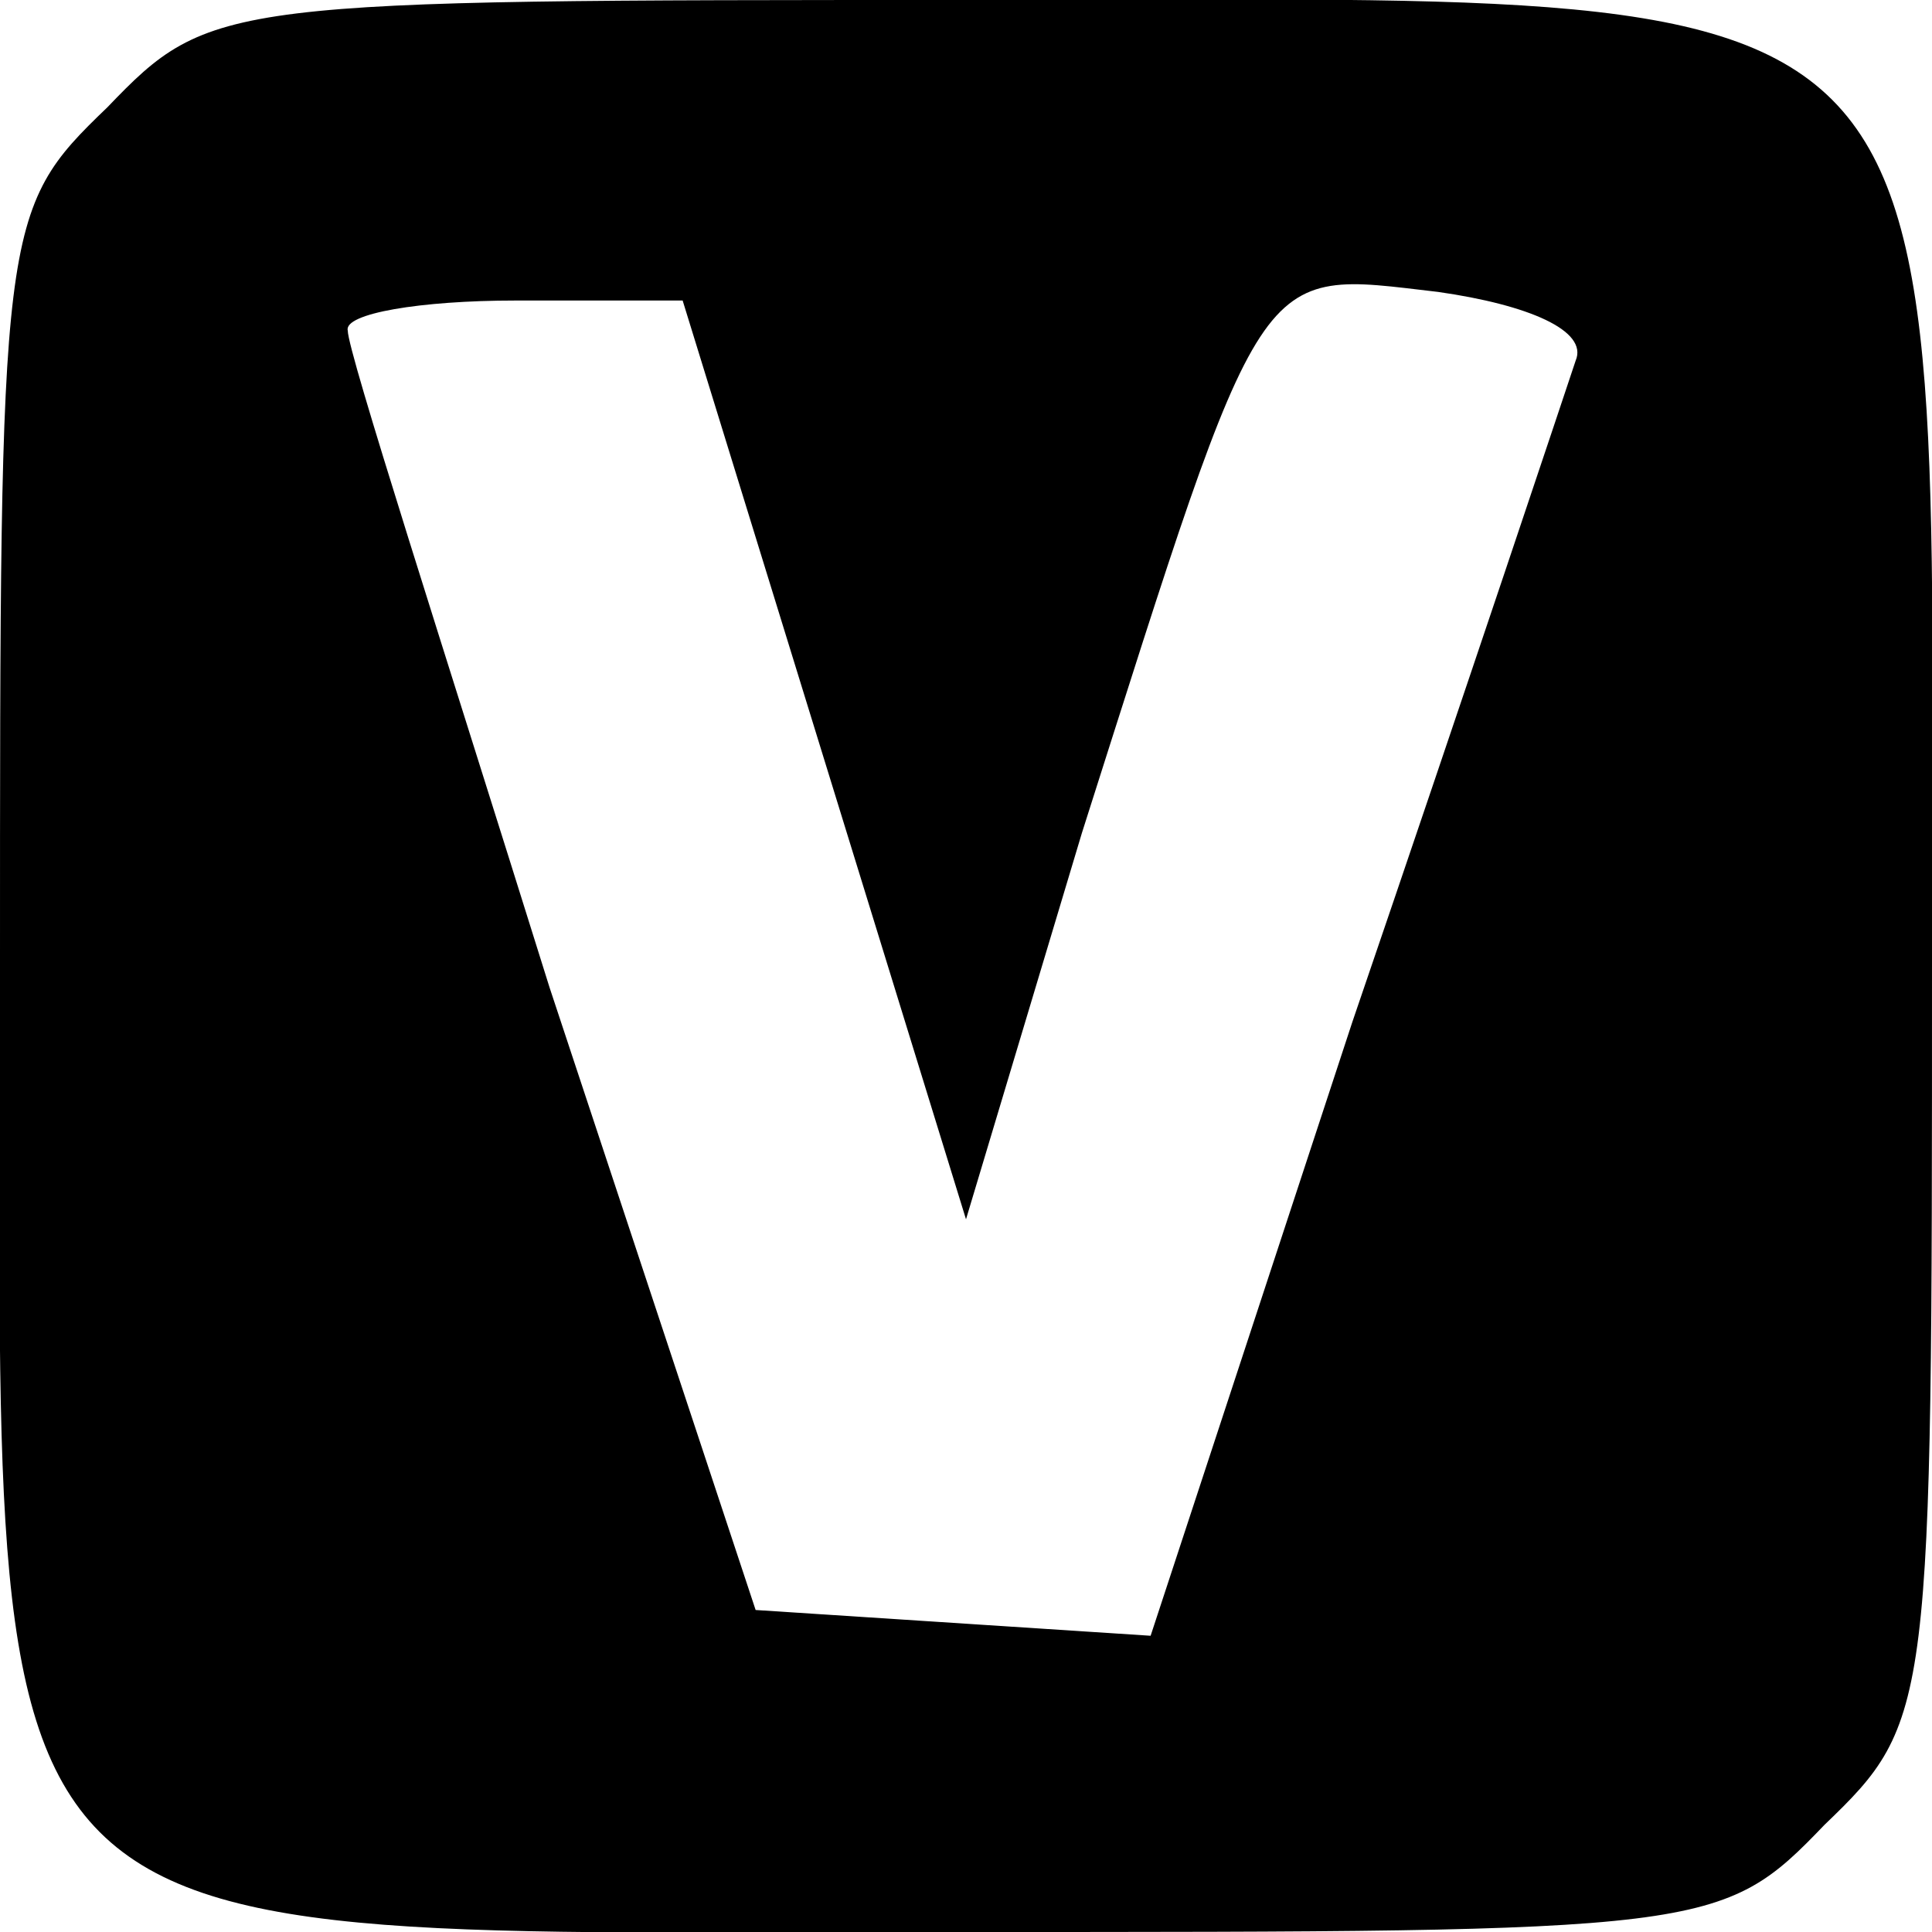 <?xml version="1.0" standalone="no"?>
<!DOCTYPE svg PUBLIC "-//W3C//DTD SVG 20010904//EN"
 "http://www.w3.org/TR/2001/REC-SVG-20010904/DTD/svg10.dtd">
<svg version="1.0" xmlns="http://www.w3.org/2000/svg"
 width="45pt" height="45pt" viewBox="0 0 45 45"
 preserveAspectRatio="xMidYMid meet">

<g transform="translate(0,45) scale(0.1,-0.1)"
fill="#000000" stroke="none">
<path d="M25 425 c-25 -24 -25 -27 -25 -200 0 -238 -13 -225 225 -225 173 0
176 0 200 25 25 24 25 27 25 200 0 238 13 225 -225 225 -173 0 -176 0 -200
-25z m342 -59 c-2 -6 -25 -75 -52 -154 l-47 -143 -46 3 -46 3 -48 145 c-25 80
-47 148 -47 153 -1 4 17 7 39 7 l39 0 33 -107 33 -107 27 90 c43 135 40 131
83 126 21 -3 35 -9 32 -16z"/>
</g>
</svg>
